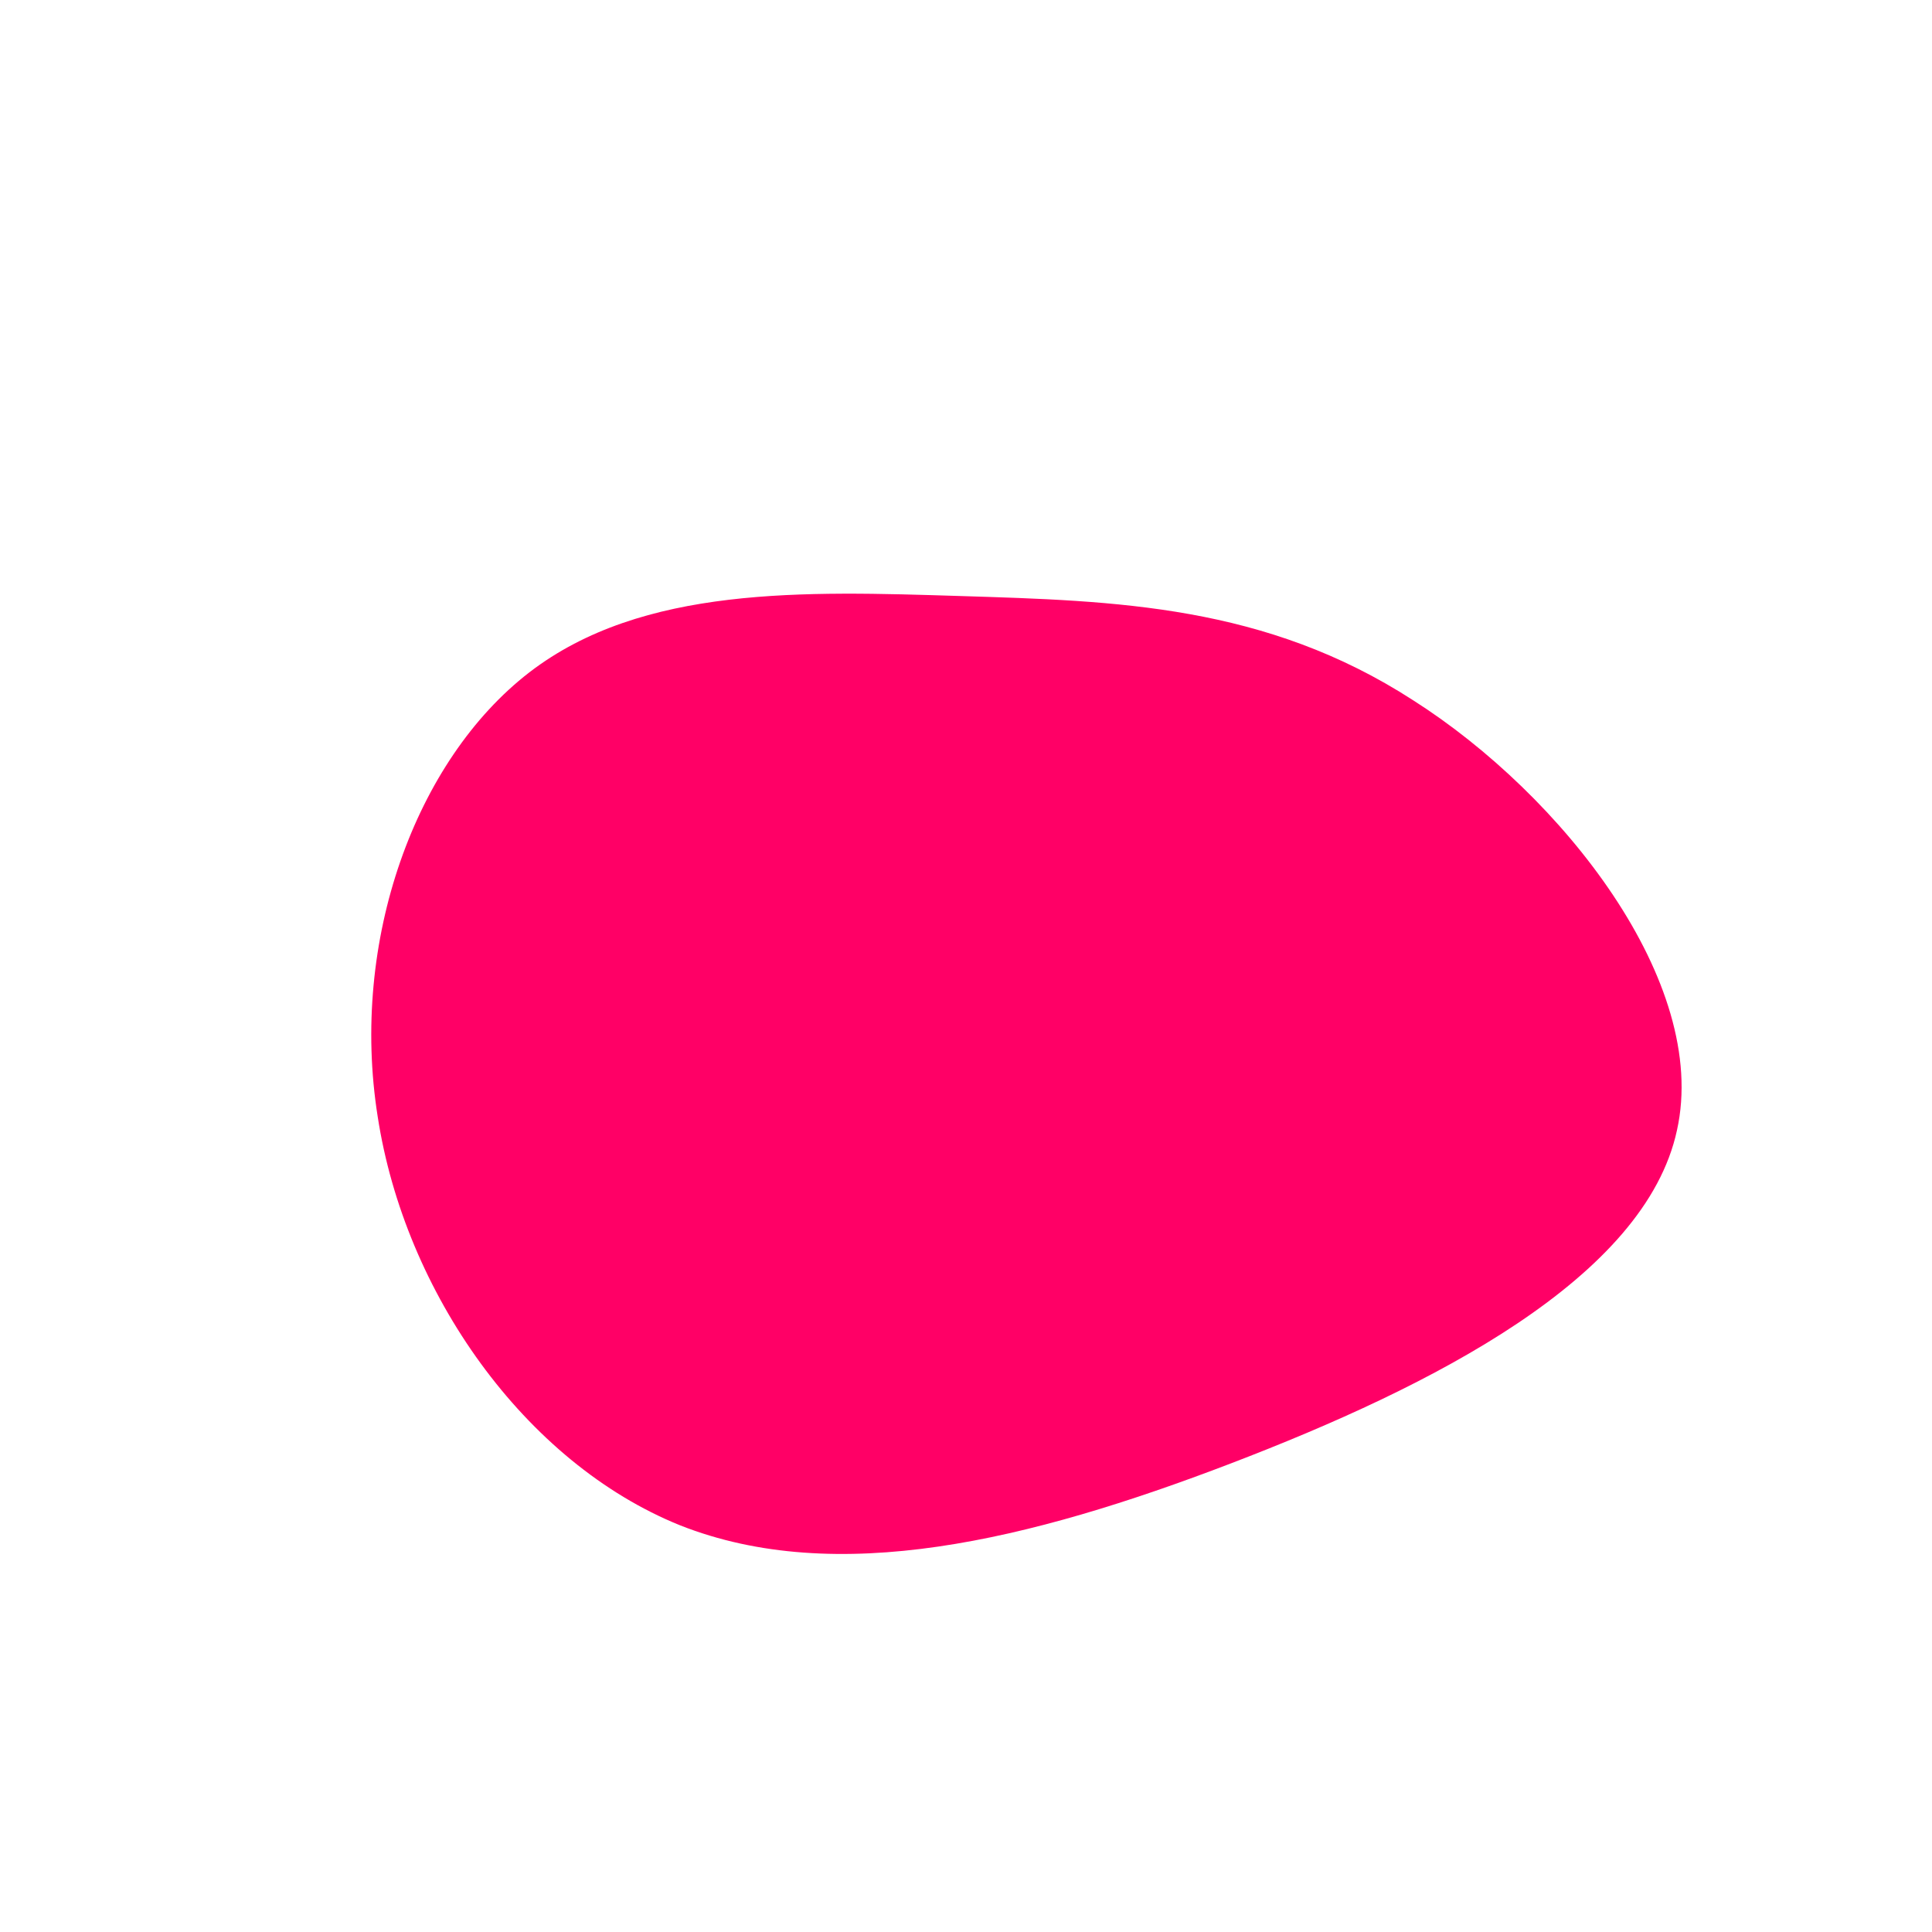 <svg viewBox="0 0 200 200" xmlns="http://www.w3.org/2000/svg">
  <path fill="#FF0066" d="M46.3,-27.5C61.7,-17.7,77,1.7,73.6,17C70.3,32.3,48.3,43.5,27.4,51.5C6.5,59.5,-13.4,64.3,-29.6,57.9C-45.7,51.4,-58.1,33.8,-60.9,15.6C-63.8,-2.6,-57,-21.3,-45.2,-30.4C-33.5,-39.4,-16.7,-38.8,-0.6,-38.3C15.5,-37.8,31,-37.4,46.3,-27.5Z" transform="translate(100 100)" />
</svg>